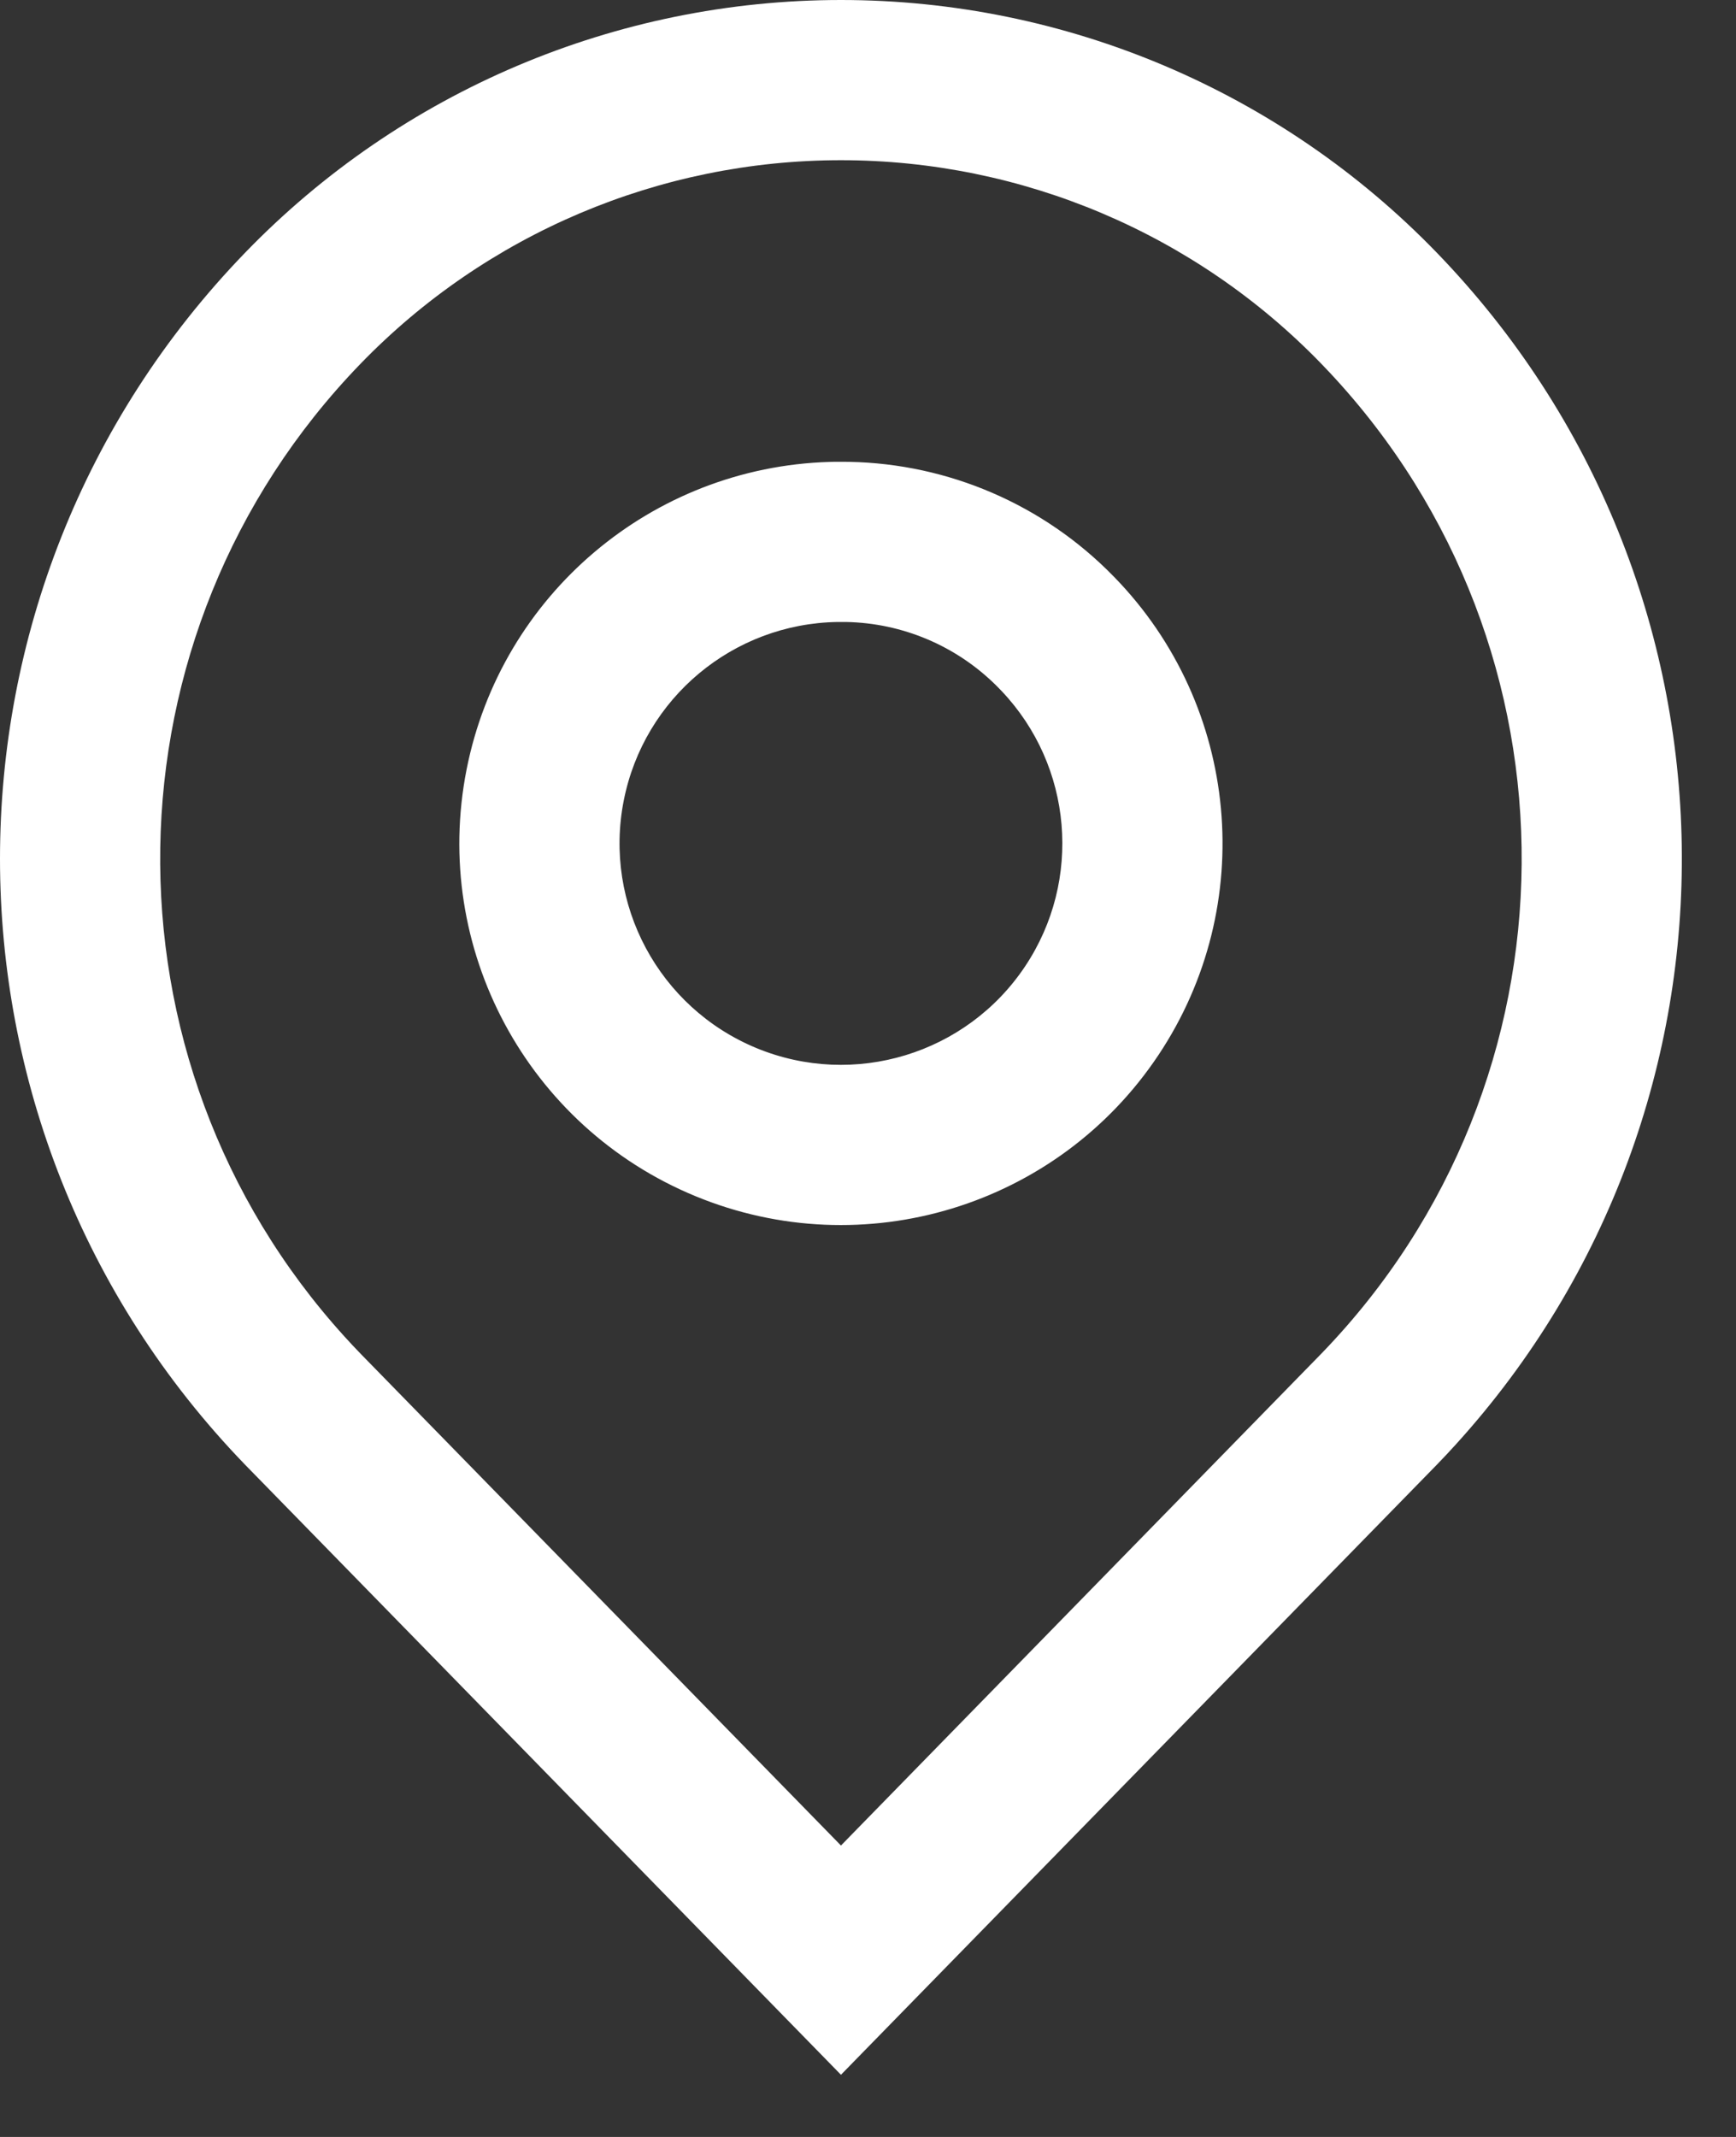 <?xml version="1.0" encoding="UTF-8"?>
<svg width="26px" height="32px" viewBox="0 0 26 32" version="1.1" xmlns="http://www.w3.org/2000/svg" xmlns:xlink="http://www.w3.org/1999/xlink">
    <rect x="0" y="0" width="26" height="32" fill="#333333" stroke="none"/>
    <title>形状</title>
    <g id="页面-1" stroke="none" stroke-width="1" fill="none" fill-rule="evenodd">
        <g id="筛地点" transform="translate(-1657, -960)" fill="#FFFFFF" fill-rule="nonzero">
            <g id="编组-16" transform="translate(1635, 922)">
                <path d="M34.595,38 C37.959,38 41.179,39.365 43.518,41.783 C48.31,46.738 48.416,54.55 43.804,59.63 L43.663,59.783 L43.517,59.936 L34.595,69.069 L25.672,59.935 C20.776,54.874 20.776,46.844 25.672,41.783 C28.01,39.365 31.23,38 34.595,38 Z M34.595,40.399 C31.881,40.399 29.283,41.5 27.396,43.451 C23.484,47.496 23.397,53.872 27.162,58.017 L27.277,58.142 L27.396,58.267 L34.595,65.636 L41.793,58.267 C45.749,54.177 45.789,47.713 41.912,43.576 L41.793,43.451 C39.907,41.5 37.309,40.399 34.595,40.399 Z M34.582,44.915 C36.071,44.908 37.503,45.485 38.57,46.523 L38.602,46.555 L38.634,46.587 L38.689,46.642 C40.569,48.572 40.846,51.555 39.35,53.799 C37.838,56.068 34.935,56.952 32.415,55.912 C29.895,54.872 28.46,52.197 28.988,49.523 C29.505,46.904 31.765,44.996 34.424,44.917 L34.505,44.915 L34.582,44.915 L34.582,44.915 Z M34.619,47.314 L34.594,47.314 L34.542,47.314 C32.979,47.339 31.645,48.452 31.342,49.987 C31.035,51.539 31.868,53.091 33.33,53.695 C34.792,54.298 36.477,53.785 37.354,52.469 C38.213,51.18 38.064,49.47 37.003,48.35 L36.971,48.317 L36.937,48.282 L36.916,48.261 C36.317,47.669 35.514,47.33 34.672,47.314 L34.646,47.314 L34.619,47.314 L34.619,47.314 Z" id="形状"></path>
            </g>
        </g>
    </g>
</svg>